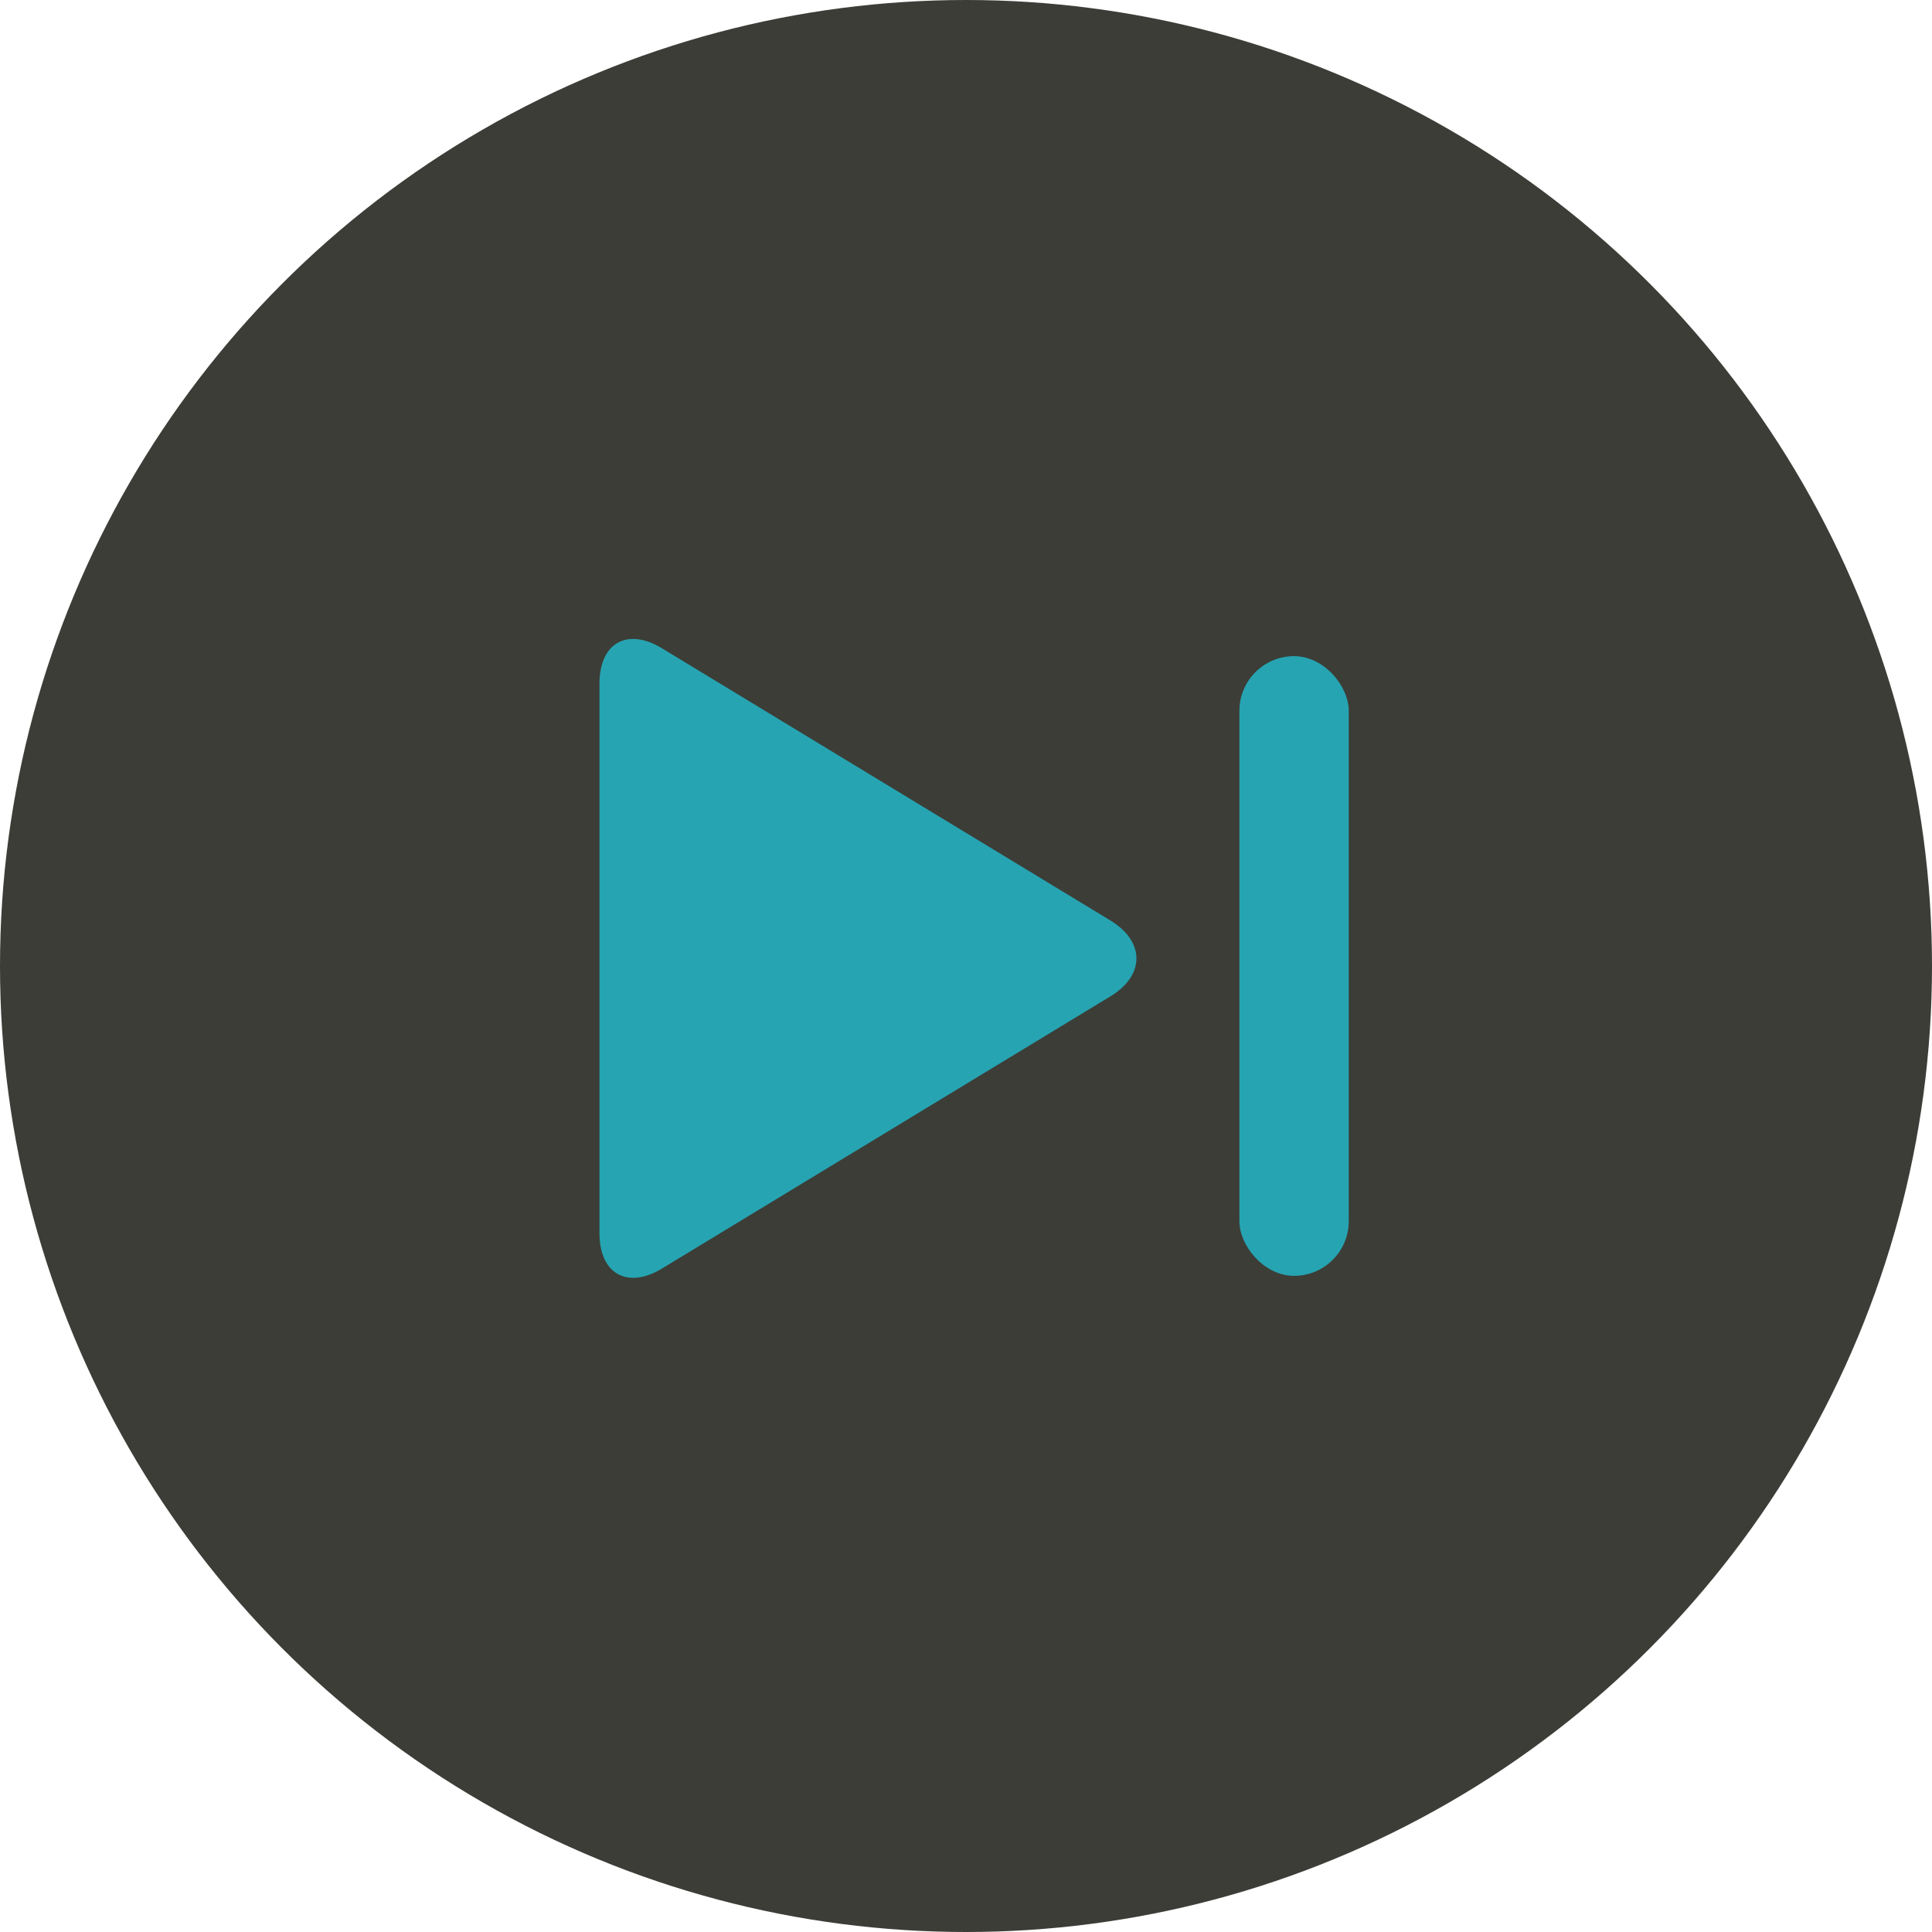 <?xml version="1.0" encoding="UTF-8"?>
<svg width="32px" height="32px" viewBox="0 0 53 53" version="1.1" xmlns="http://www.w3.org/2000/svg" xmlns:xlink="http://www.w3.org/1999/xlink">
    <!-- Generator: Sketch 50.2 (55047) - http://www.bohemiancoding.com/sketch -->
    <title>next</title>
    <desc>Created with Sketch.</desc>
    <defs/>
    <g id="Page-1" stroke="none" stroke-width="1" fill="none" fill-rule="evenodd">
        <g id="next" fill-rule="nonzero">
            <circle id="Circle" fill="#3C3D37" cx="26.5" cy="26.5" r="26.5"/>
            <g id="Next" transform="translate(16, 17)" fill="rgba(29,212,236,0.678)">
                <path d="M0.445,1.752 C0.445,0.643 1.204,0.205 2.159,0.784 L14.463,8.252 C15.409,8.827 15.418,9.753 14.463,10.332 L2.159,17.8 C1.213,18.375 0.445,17.945 0.445,16.833 L0.445,1.752 Z" id="Component-2"/>
                <rect id="Component-1" x="18" y="1" width="3" height="17" rx="1.5"/>
            </g>
        </g>
    </g>
</svg>